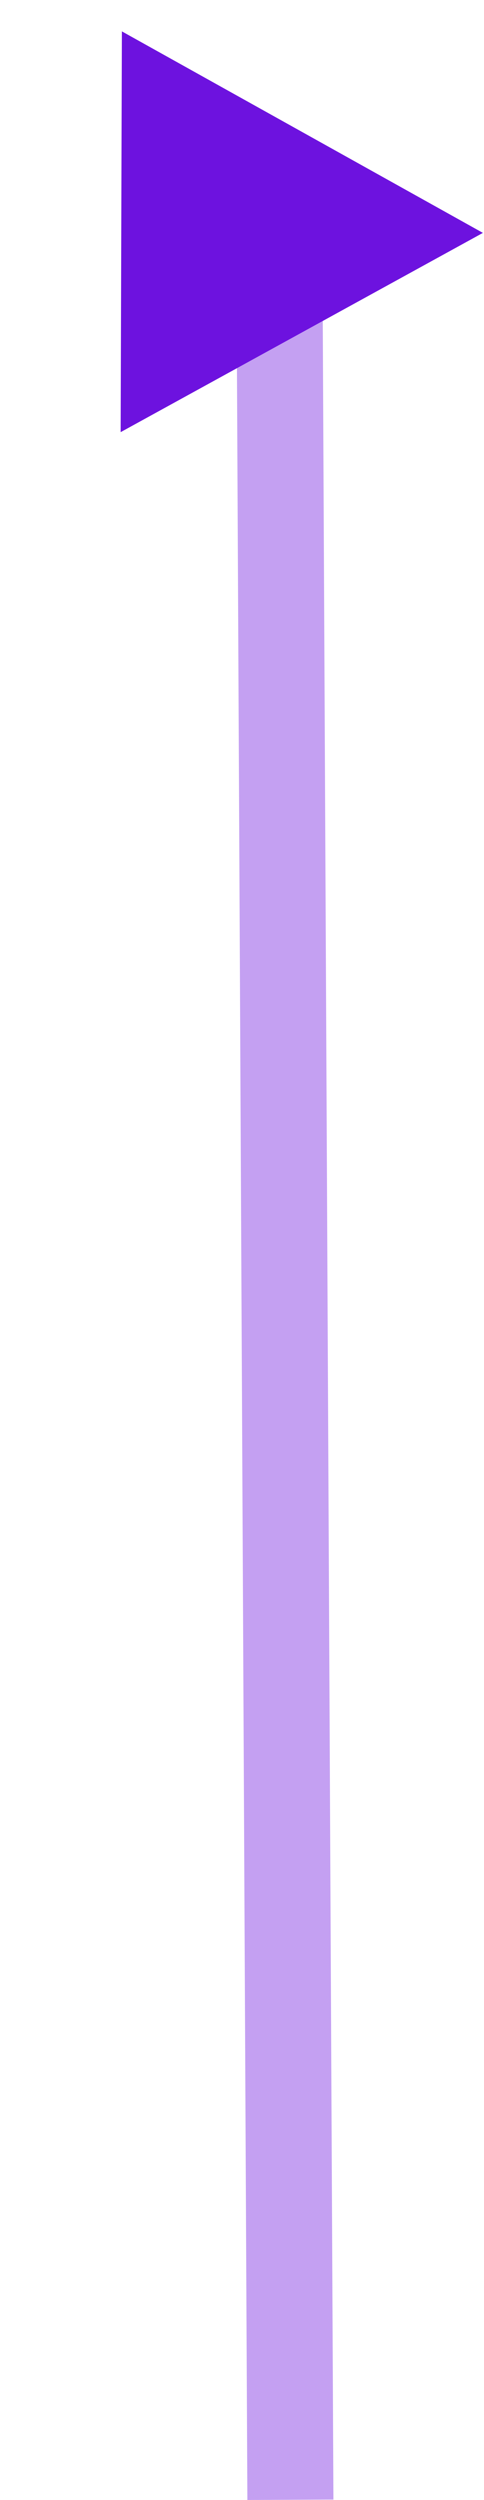 <svg width="45" height="232" viewBox="0 0 45 232" fill="none" xmlns="http://www.w3.org/2000/svg">
<line x1="26" y1="27.98" x2="27" y2="231.98" stroke="#6D12DF" stroke-opacity="0.4" stroke-width="8"/>
<path d="M44.899 21.612L11.217 40.104L11.332 2.912L44.899 21.612Z" fill="#6D12DF"/>
</svg>
